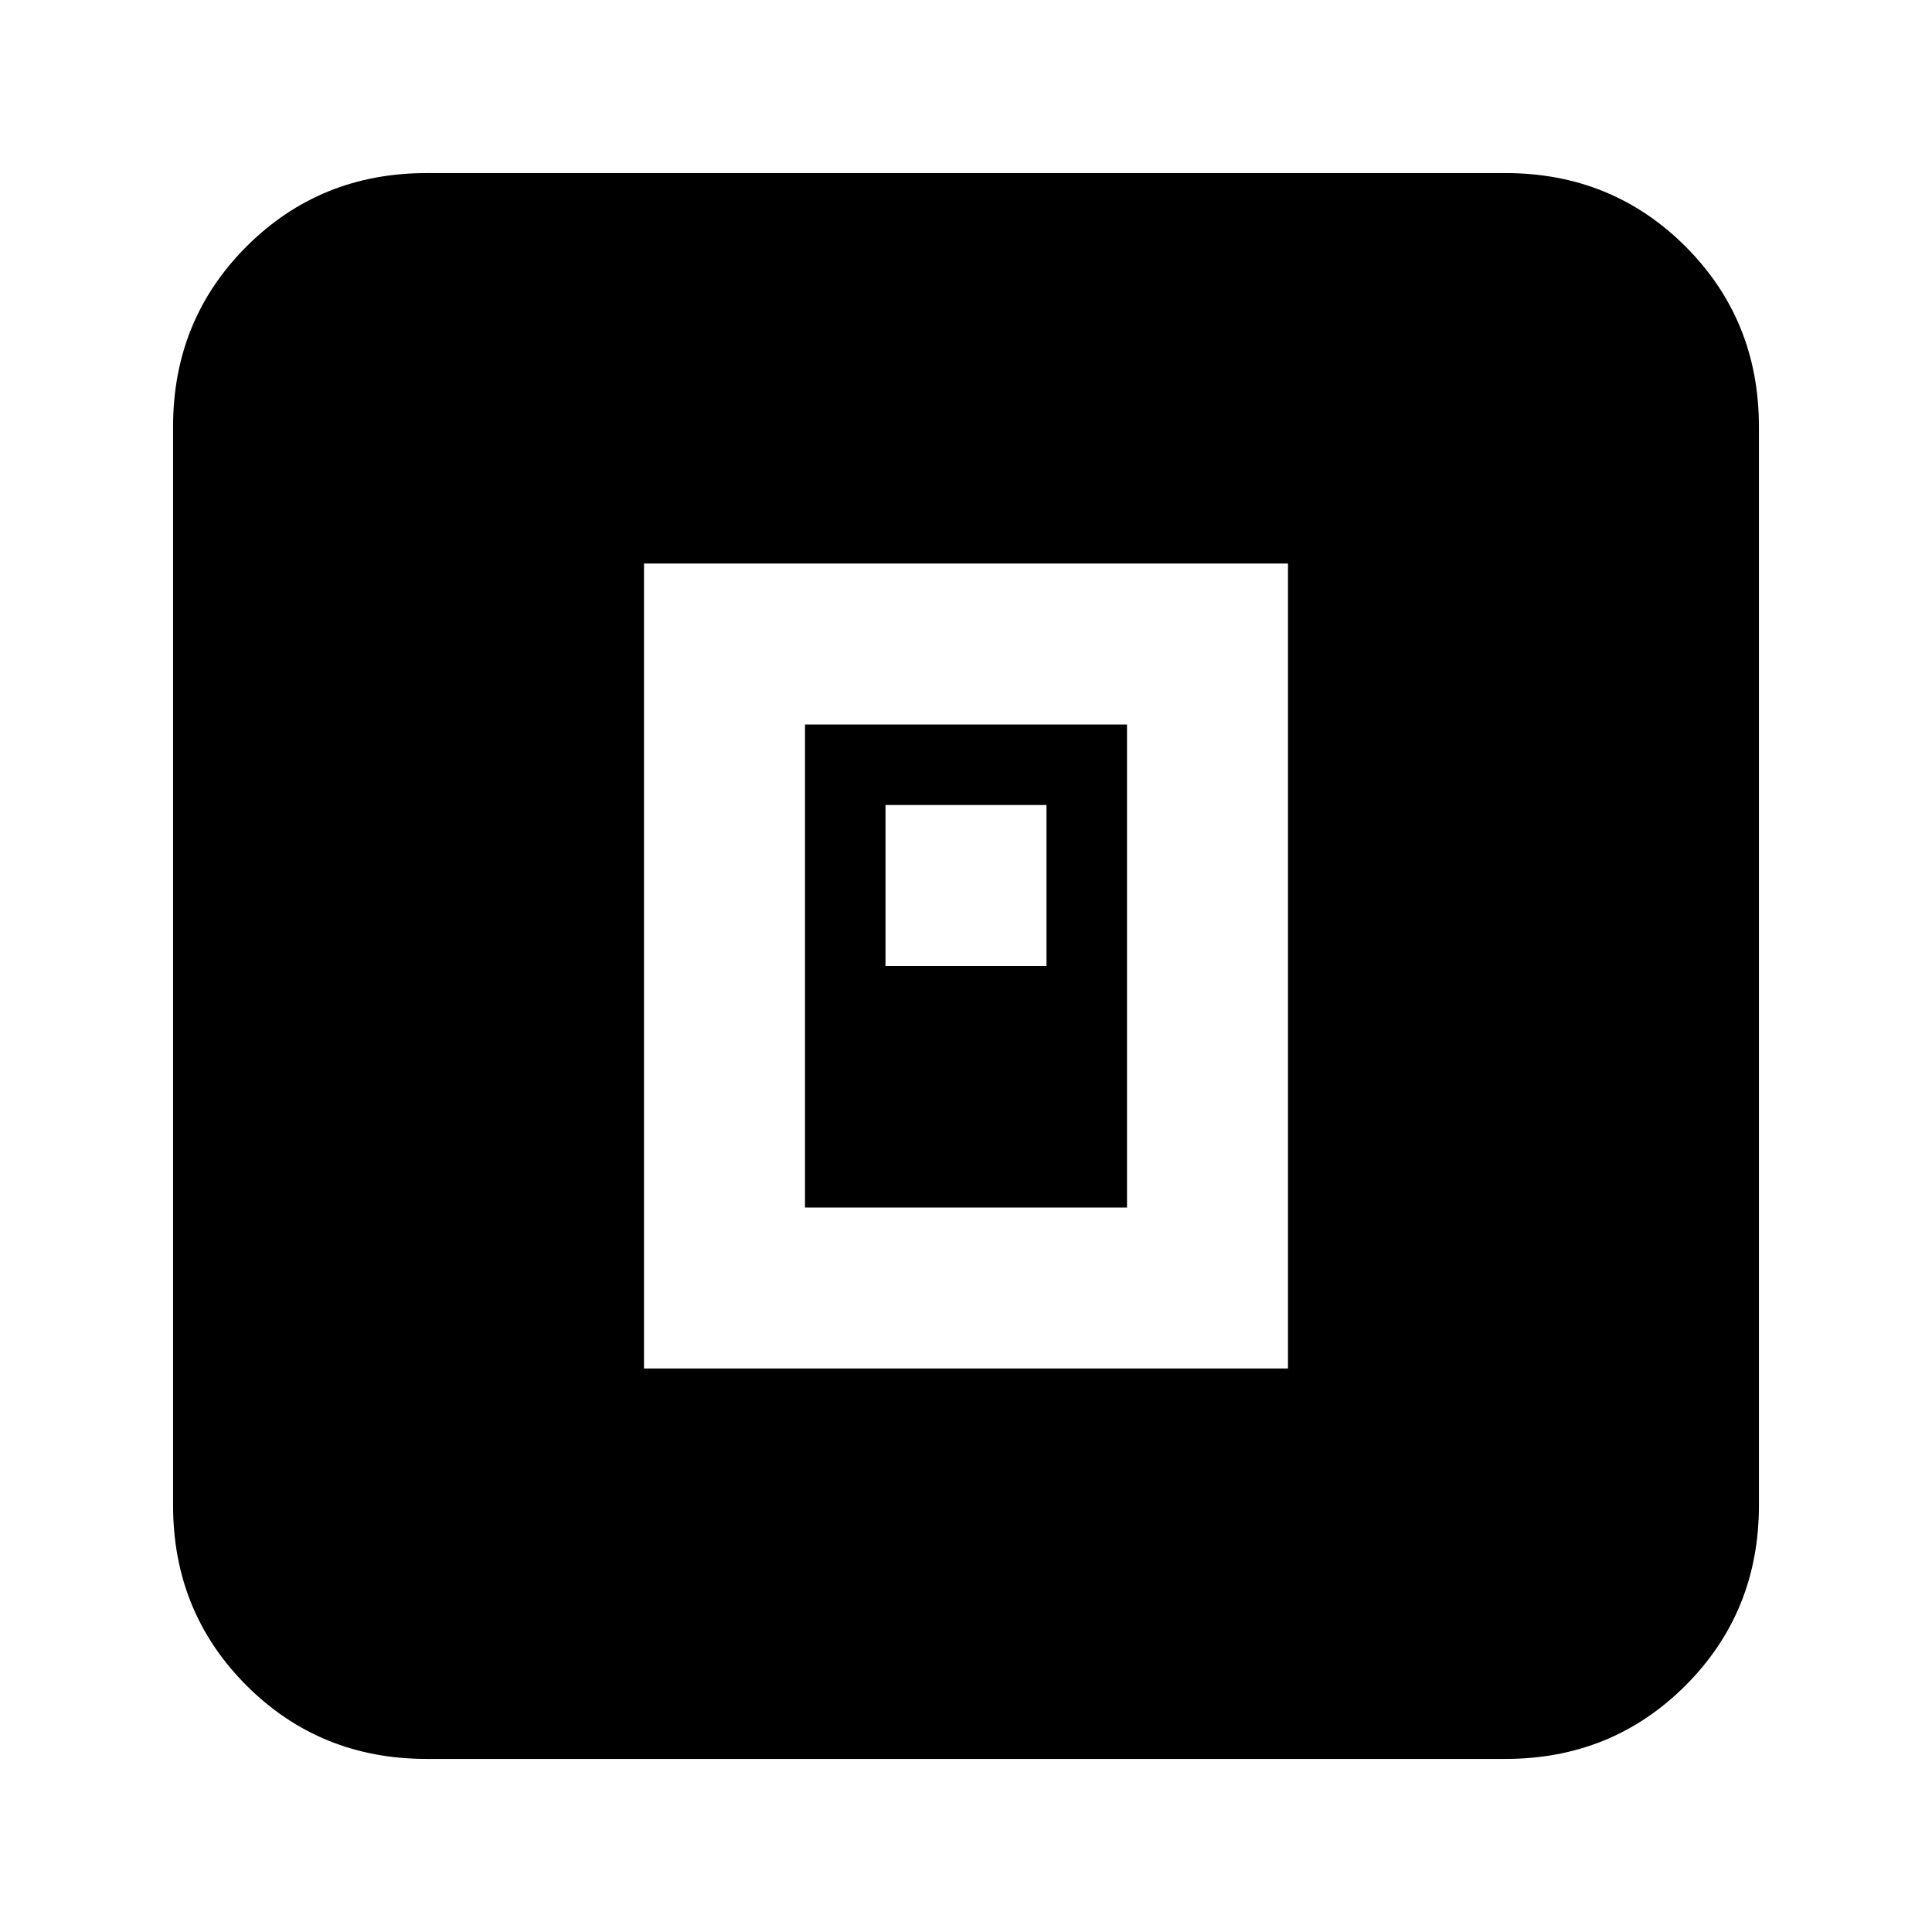 <svg xmlns="http://www.w3.org/2000/svg" height="24" width="24"><path d="M8 17h8V7H8Zm2-2V9h4v6Zm1-3h2v-2h-2Zm-5.7 9.85q-1.325 0-2.238-.912-.912-.913-.912-2.238V5.3q0-1.325.912-2.238.913-.912 2.238-.912h13.4q1.325 0 2.238.912.912.913.912 2.238v13.4q0 1.325-.912 2.238-.913.912-2.238.912Z"/></svg>